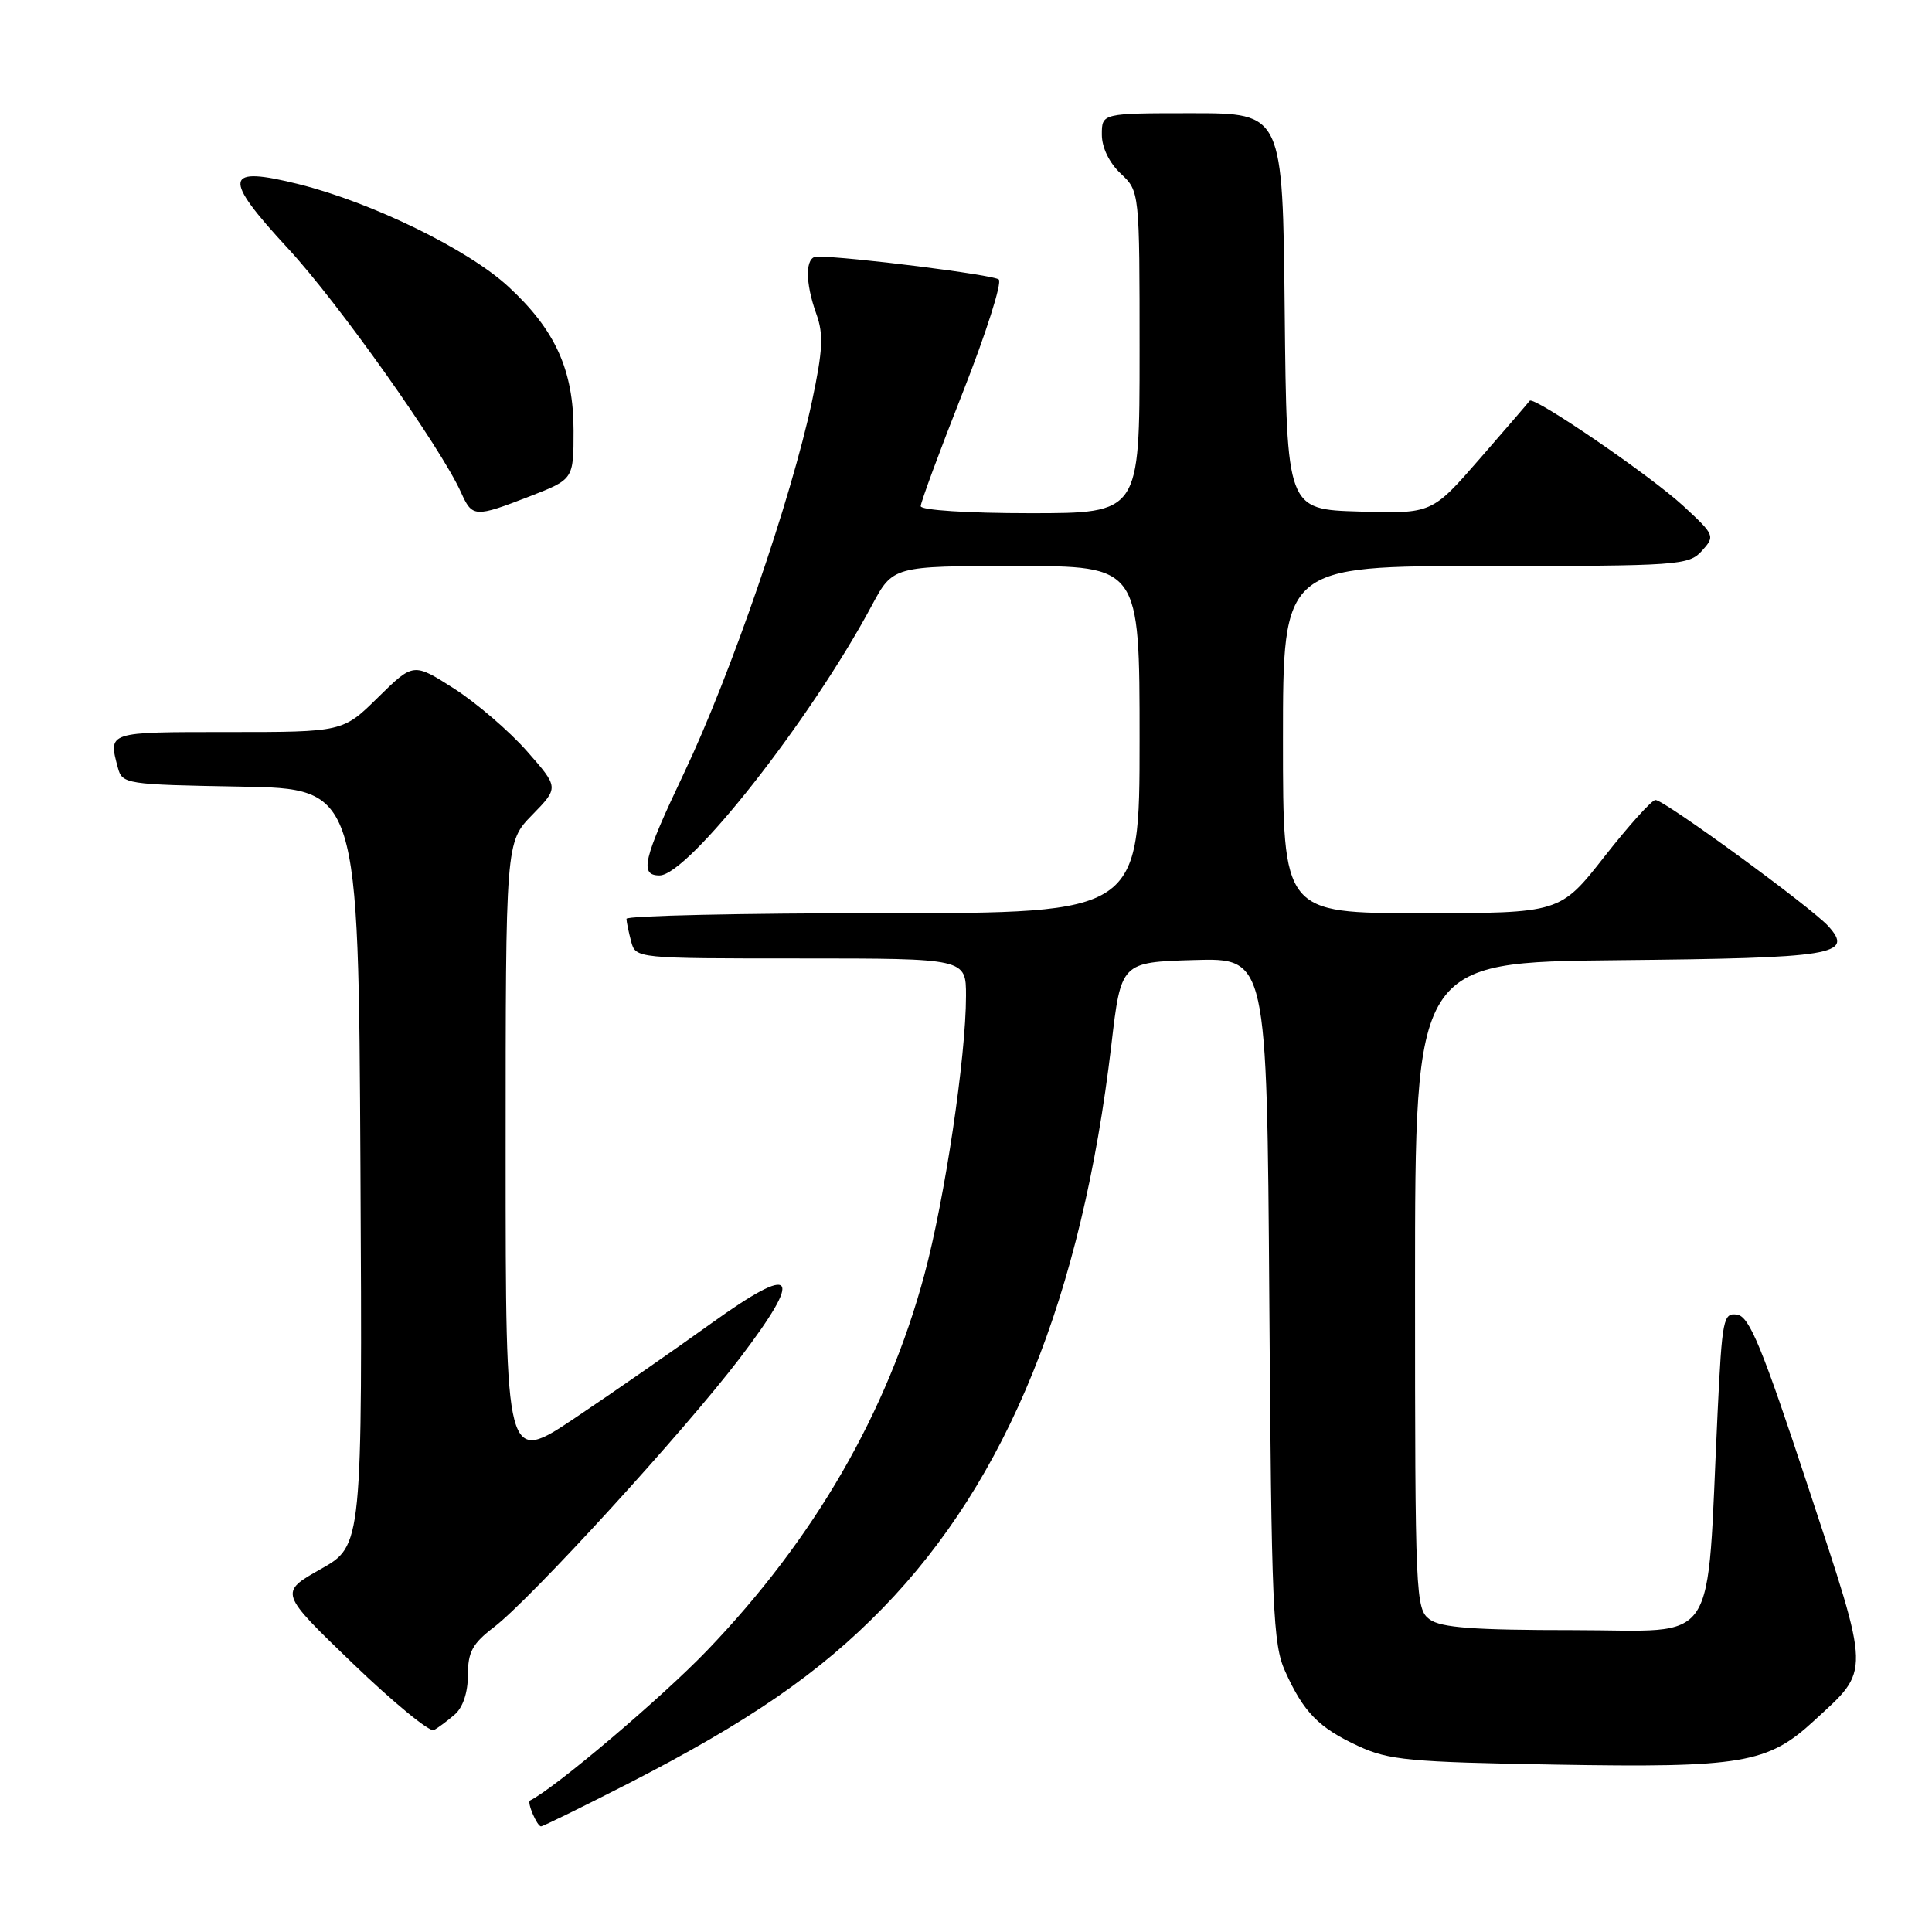 <?xml version="1.0" encoding="UTF-8" standalone="no"?>
<!DOCTYPE svg PUBLIC "-//W3C//DTD SVG 1.1//EN" "http://www.w3.org/Graphics/SVG/1.1/DTD/svg11.dtd" >
<svg xmlns="http://www.w3.org/2000/svg" xmlns:xlink="http://www.w3.org/1999/xlink" version="1.1" viewBox="0 0 256 256">
 <g >
 <path fill="currentColor"
d=" M 83.09 236.41 C 99.19 228.17 108.59 221.70 117.00 213.05 C 133.49 196.09 143.34 171.80 147.26 138.47 C 148.54 127.50 148.54 127.50 158.21 127.21 C 167.87 126.93 167.87 126.93 168.19 172.21 C 168.47 213.15 168.67 217.88 170.29 221.46 C 172.74 226.90 174.74 228.94 180.00 231.37 C 184.02 233.23 186.81 233.49 206.04 233.82 C 230.87 234.25 234.23 233.68 240.39 227.99 C 247.89 221.08 247.92 222.29 239.58 197.00 C 233.48 178.51 231.81 174.45 230.19 174.20 C 228.35 173.91 228.19 174.71 227.59 187.20 C 226.07 218.96 228.02 216.00 208.59 216.00 C 195.31 216.00 190.94 215.68 189.44 214.58 C 187.57 213.21 187.50 211.58 187.50 170.33 C 187.50 127.50 187.50 127.50 214.42 127.23 C 243.03 126.95 245.68 126.52 242.28 122.74 C 240.01 120.23 220.53 106.00 219.36 106.00 C 218.87 106.00 215.83 109.38 212.60 113.50 C 206.72 121.00 206.72 121.00 188.36 121.00 C 170.00 121.00 170.00 121.00 170.00 98.00 C 170.00 75.00 170.00 75.00 196.85 75.00 C 222.45 75.00 223.77 74.91 225.51 72.99 C 227.28 71.03 227.22 70.90 223.06 67.05 C 218.71 63.03 203.17 52.40 202.69 53.11 C 202.54 53.32 199.57 56.78 196.08 60.78 C 189.73 68.07 189.73 68.07 180.12 67.78 C 170.50 67.50 170.50 67.50 170.23 41.25 C 169.97 15.00 169.97 15.00 157.98 15.00 C 146.00 15.00 146.00 15.00 146.00 17.83 C 146.00 19.55 146.98 21.57 148.50 23.00 C 151.00 25.35 151.00 25.35 151.00 46.67 C 151.00 68.00 151.00 68.00 136.50 68.00 C 128.27 68.00 122.00 67.60 122.00 67.07 C 122.00 66.56 124.51 59.76 127.59 51.96 C 130.66 44.16 132.80 37.44 132.34 37.03 C 131.64 36.41 112.42 33.99 108.25 34.00 C 106.68 34.00 106.65 37.38 108.18 41.63 C 109.14 44.29 109.03 46.44 107.59 53.20 C 104.83 66.15 96.79 89.50 90.63 102.45 C 85.21 113.86 84.70 116.00 87.39 116.00 C 91.19 116.00 107.41 95.38 115.51 80.25 C 118.32 75.00 118.32 75.00 134.66 75.00 C 151.00 75.00 151.00 75.00 151.00 98.00 C 151.00 121.00 151.00 121.00 117.00 121.00 C 98.30 121.00 83.01 121.34 83.01 121.75 C 83.02 122.16 83.30 123.51 83.63 124.75 C 84.23 127.00 84.27 127.00 106.12 127.00 C 128.00 127.00 128.00 127.00 128.00 131.95 C 128.00 140.03 125.20 158.82 122.49 168.89 C 117.58 187.16 107.90 203.90 93.71 218.68 C 87.69 224.95 73.57 236.92 70.23 238.58 C 69.79 238.79 71.16 242.00 71.69 242.00 C 71.95 242.00 77.08 239.48 83.09 236.41 Z  M 60.25 227.19 C 61.33 226.26 62.00 224.27 62.00 221.96 C 62.00 218.89 62.60 217.78 65.46 215.60 C 70.33 211.88 90.66 189.64 98.02 179.98 C 106.59 168.71 105.46 167.30 94.28 175.33 C 89.45 178.80 81.34 184.44 76.25 187.85 C 67.00 194.05 67.00 194.05 67.00 152.82 C 67.00 111.58 67.00 111.58 70.53 107.97 C 74.06 104.35 74.06 104.35 69.81 99.52 C 67.47 96.87 63.13 93.14 60.17 91.24 C 54.78 87.80 54.78 87.80 50.10 92.40 C 45.43 97.00 45.43 97.00 30.22 97.00 C 14.16 97.00 14.34 96.94 15.62 101.73 C 16.20 103.89 16.65 103.96 31.86 104.23 C 47.50 104.50 47.50 104.50 47.76 154.65 C 48.02 204.80 48.02 204.80 42.50 207.91 C 36.99 211.02 36.99 211.02 46.74 220.41 C 52.11 225.58 56.95 229.55 57.50 229.25 C 58.05 228.94 59.29 228.02 60.25 227.19 Z  M 70.21 65.76 C 76.00 63.51 76.00 63.51 76.00 57.07 C 76.00 49.04 73.59 43.72 67.35 37.97 C 62.02 33.05 49.35 26.86 39.65 24.42 C 29.66 21.92 29.40 23.45 38.17 32.93 C 44.80 40.08 58.39 59.26 61.09 65.25 C 62.58 68.57 62.90 68.59 70.21 65.76 Z "/>
</g>
</svg>